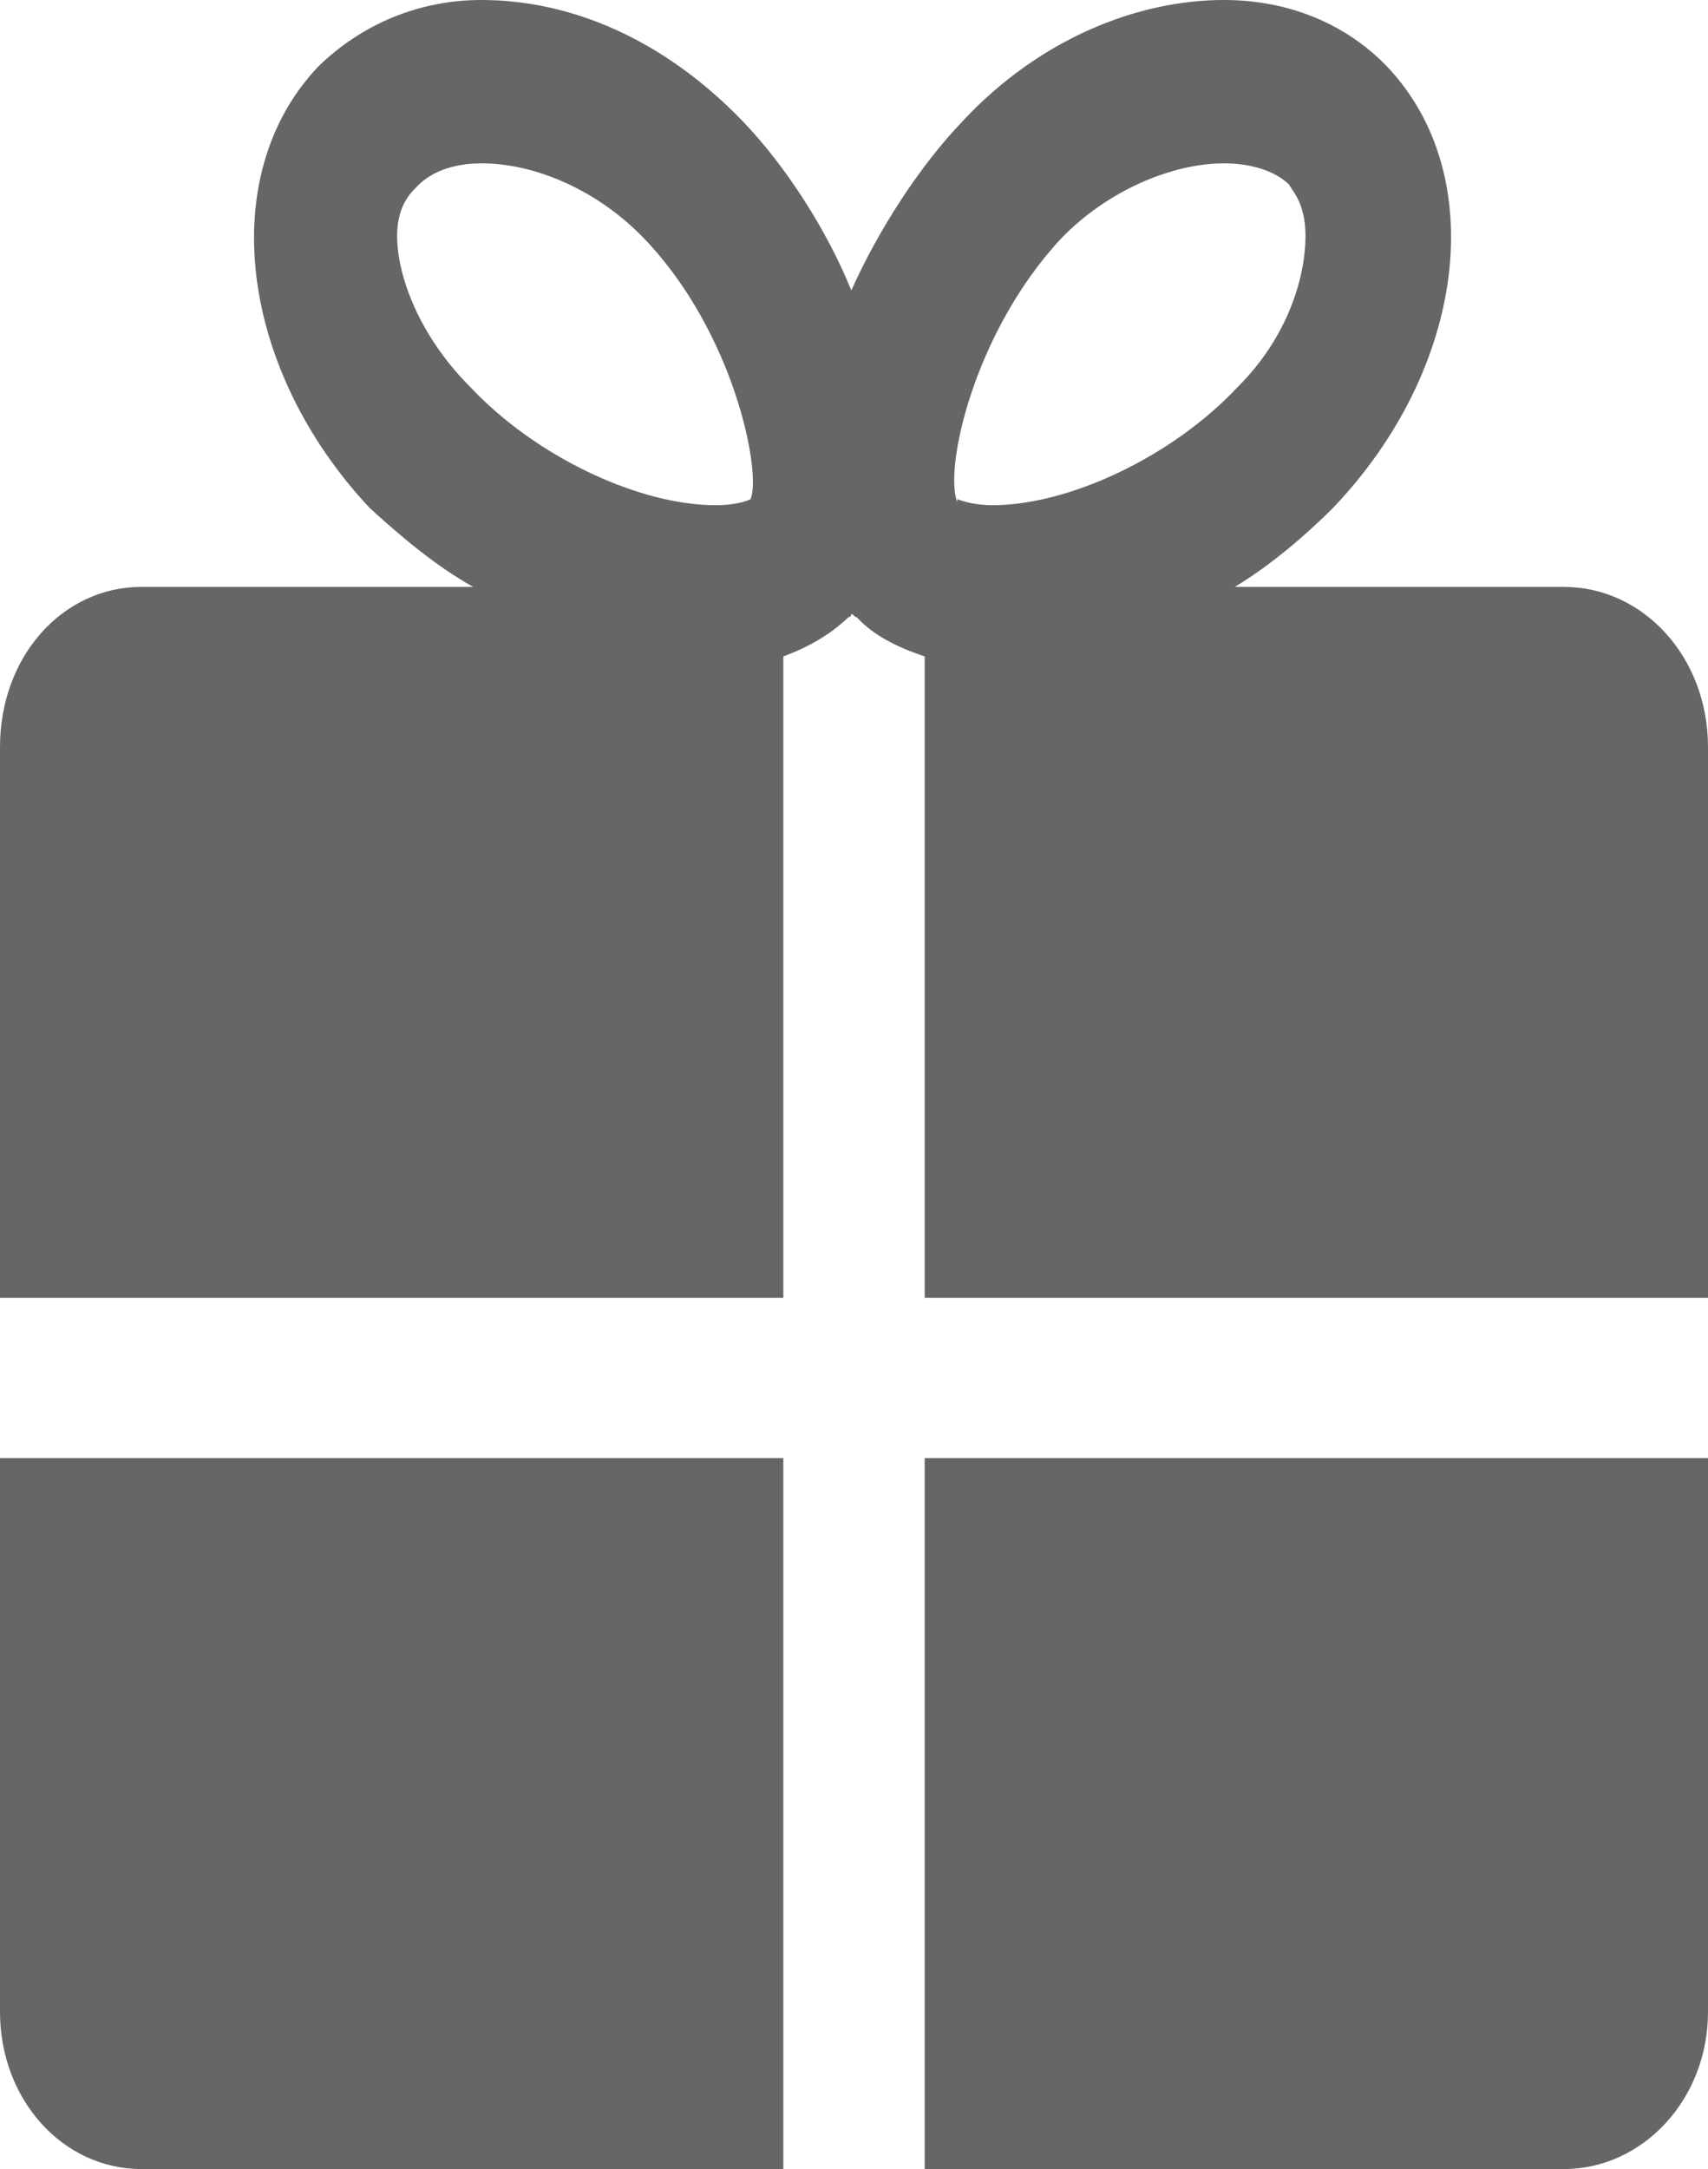 <svg width="26" height="33" viewBox="0 0 26 33" fill="none" xmlns="http://www.w3.org/2000/svg">
<path d="M18.796 8.929H23.806C25.006 8.929 26 9.987 26 11.368V19.745H14.076V9.987C13.662 9.849 13.29 9.665 13.041 9.389C13 9.389 13 9.343 12.959 9.343C12.959 9.343 12.959 9.389 12.917 9.389C12.627 9.665 12.296 9.849 11.924 9.987V19.745H0V11.368C0 9.987 0.952 8.929 2.153 8.929H7.204C6.624 8.607 6.086 8.146 5.631 7.732C3.643 5.615 3.271 2.669 4.844 1.013C5.506 0.368 6.376 0 7.328 0C8.694 0 10.102 0.598 11.303 1.841C11.965 2.531 12.586 3.498 12.959 4.418C13.373 3.498 13.994 2.531 14.656 1.841C15.815 0.598 17.306 0 18.631 0C19.624 0 20.494 0.368 21.115 1.013C22.688 2.669 22.315 5.615 20.287 7.732C19.873 8.146 19.334 8.607 18.796 8.929ZM11.427 7.594C11.592 7.18 11.178 5.063 9.812 3.636C9.108 2.9 8.156 2.485 7.328 2.485C7.08 2.485 6.666 2.531 6.376 2.808C6.293 2.9 6.045 3.084 6.045 3.59C6.045 4.188 6.376 5.109 7.162 5.891C8.156 6.95 9.729 7.686 10.889 7.686C11.261 7.686 11.427 7.594 11.427 7.594ZM14.573 7.594C14.573 7.594 14.78 7.686 15.111 7.686C16.271 7.686 17.844 6.95 18.838 5.891C19.624 5.109 19.873 4.188 19.873 3.59C19.873 3.084 19.666 2.9 19.624 2.808C19.334 2.531 18.879 2.485 18.631 2.485C17.844 2.485 16.85 2.9 16.146 3.636C14.822 5.063 14.366 7.134 14.573 7.64V7.594ZM11.924 33H2.153C0.952 33 0 31.941 0 30.607V22.184H11.924V33ZM23.806 33H14.076V22.184H26V30.607C26 31.941 25.006 33 23.806 33Z" fill="black" fill-opacity="0.6"/>
</svg>

